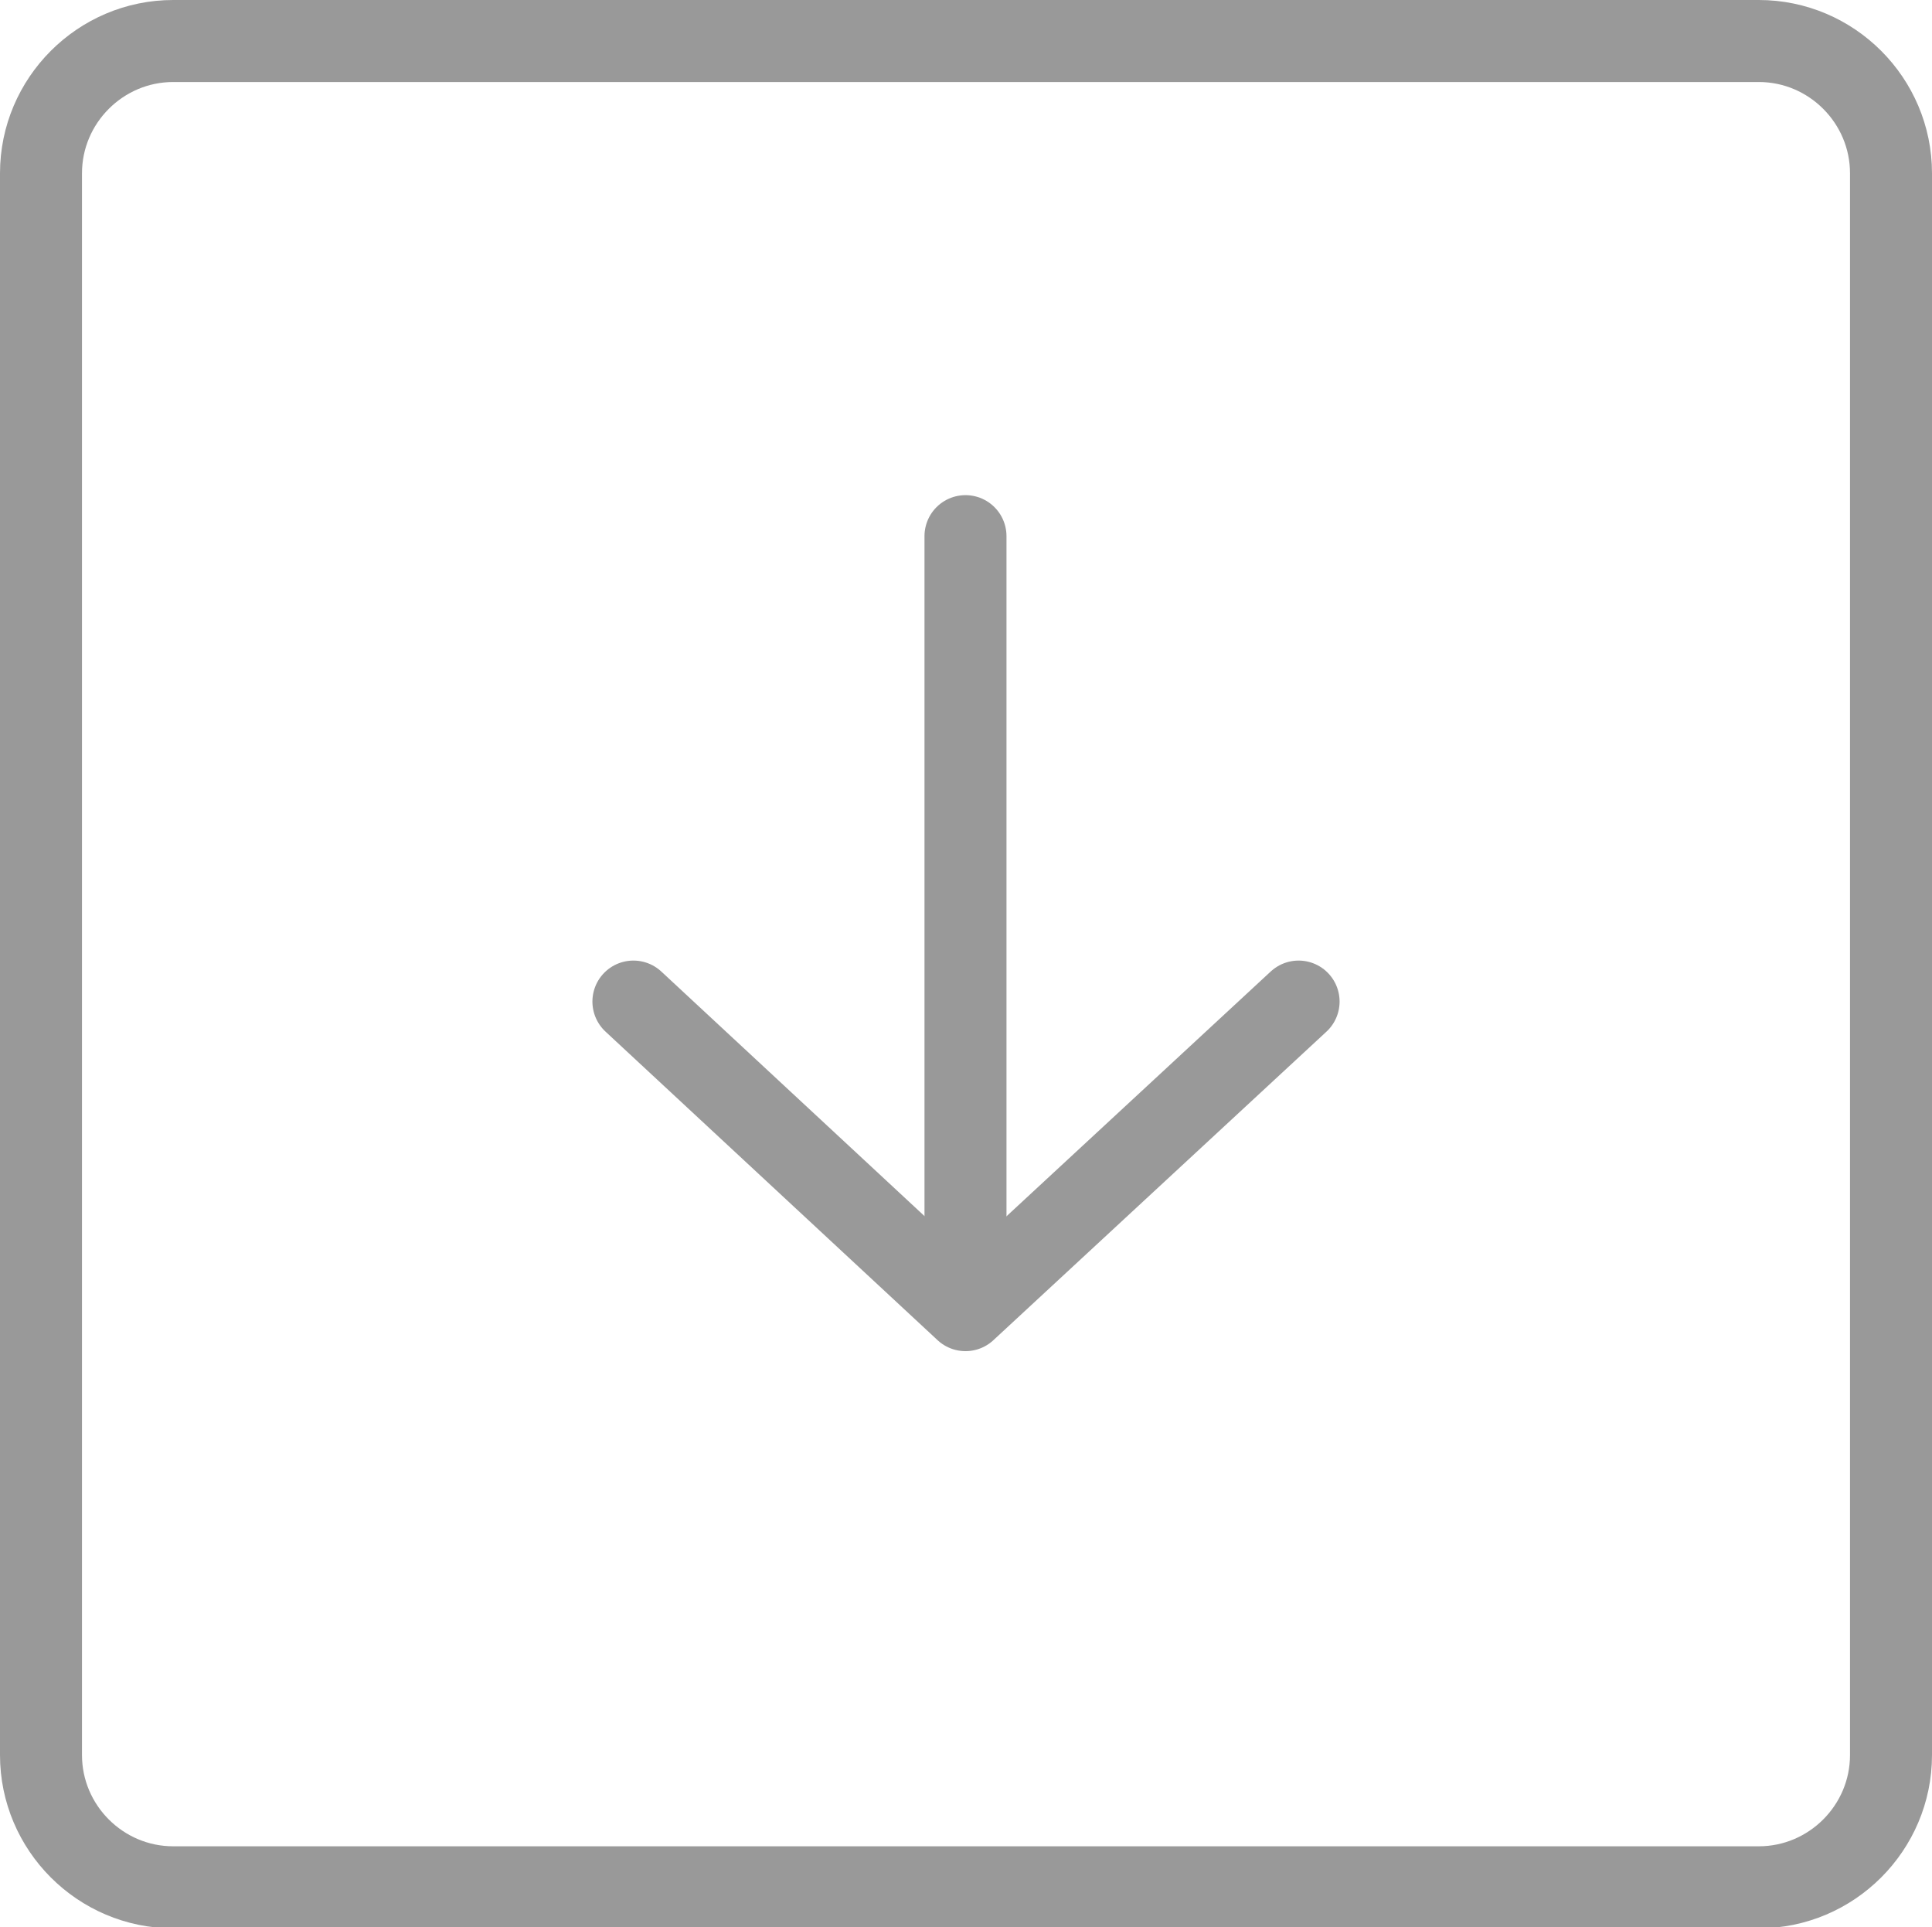 <?xml version="1.0" encoding="utf-8"?>
<!-- Generator: Adobe Illustrator 22.0.1, SVG Export Plug-In . SVG Version: 6.00 Build 0)  -->
<svg version="1.1" id="图层_1" xmlns="http://www.w3.org/2000/svg" xmlns:xlink="http://www.w3.org/1999/xlink" x="0px" y="0px"
	 width="188.5px" height="188px" viewBox="0 0 188.5 188" style="enable-background:new 0 0 188.5 188;" xml:space="preserve">
<style type="text/css">
	.st0{fill:none;stroke:#999999;stroke-width:8;stroke-linecap:round;stroke-linejoin:round;stroke-miterlimit:10;}
</style>
<path class="st0" d="M16.9,4C9.8,4,4,9.8,4,16.9v154.3c0,7.1,5.8,12.9,12.9,12.9h154.7c7.1,0,12.9-5.8,12.9-12.9V16.9
	c0-7.1-5.8-12.9-12.9-12.9H16.9z"/>
<g>
	<polyline class="st0" points="61.8,97.7 94.2,127.8 126.7,97.7 	"/>
	<line class="st0" x1="94.2" y1="52.3" x2="94.2" y2="124.4"/>
</g>
</svg>
